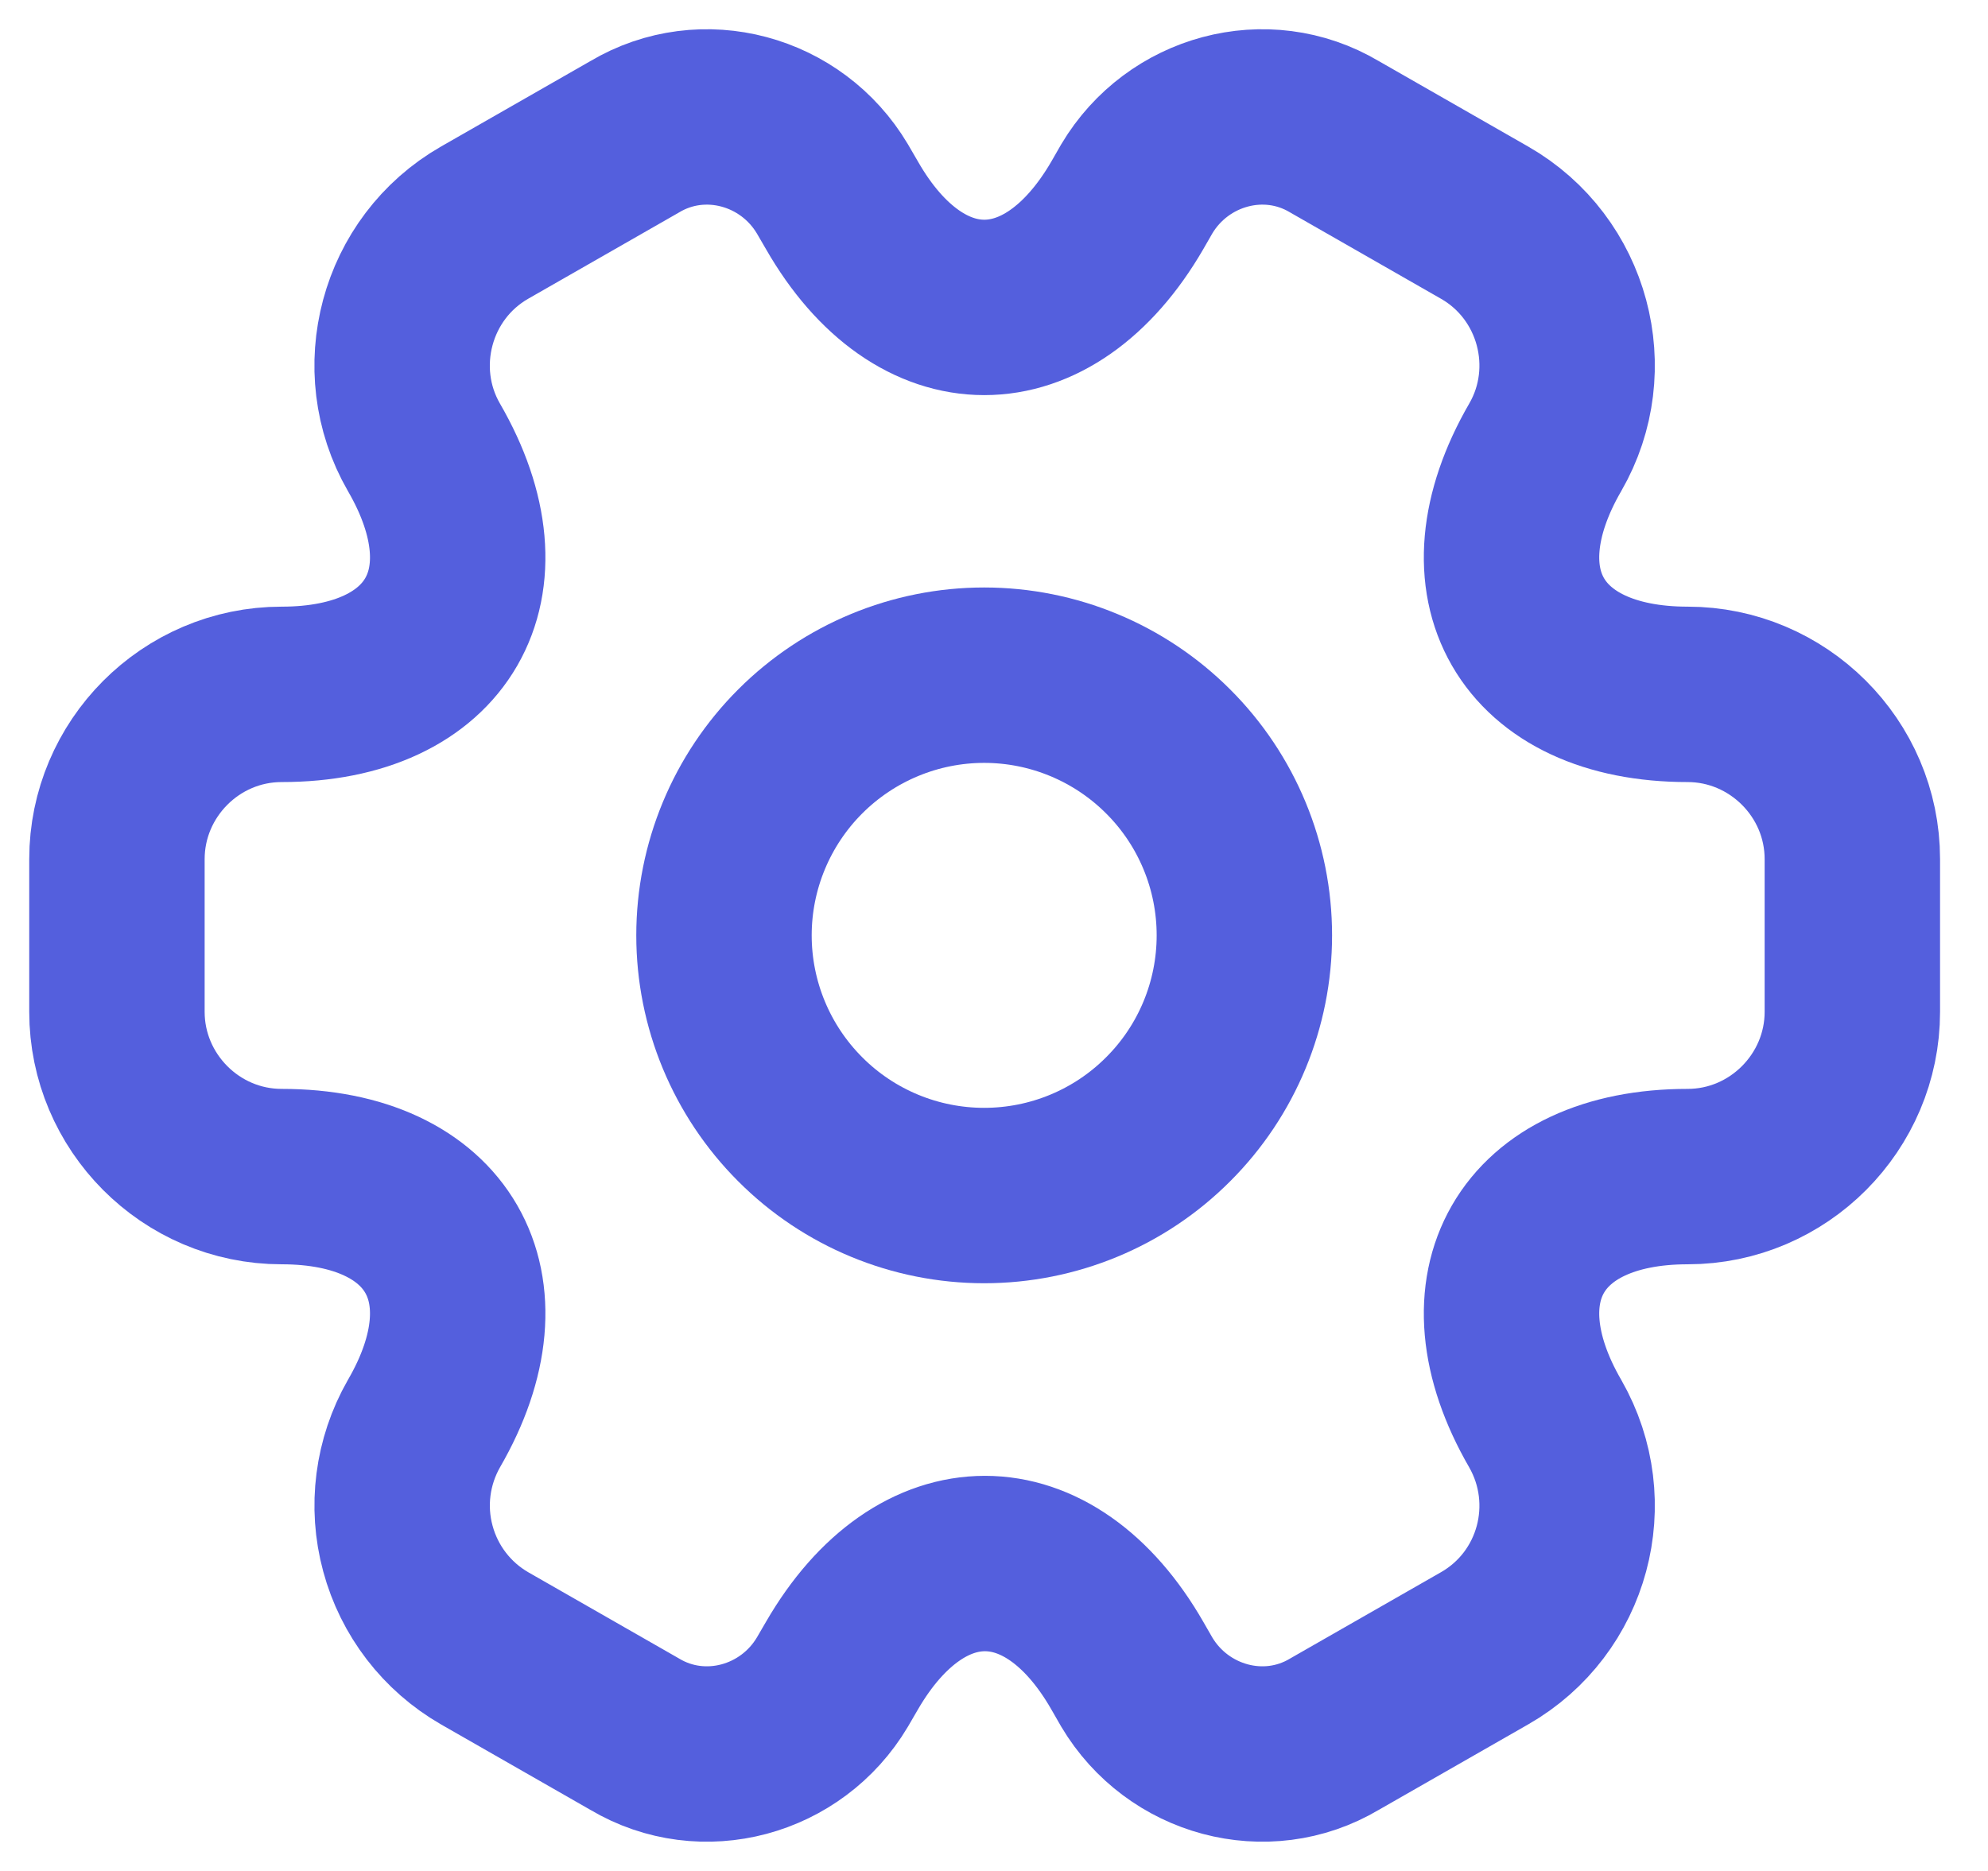 <svg width="17" height="16" viewBox="0 0 17 16" fill="none" xmlns="http://www.w3.org/2000/svg">
<path d="M8.416 10.224C9.006 10.224 9.572 9.99 9.989 9.572C10.407 9.155 10.641 8.589 10.641 7.999C10.641 7.409 10.407 6.843 9.989 6.426C9.572 6.009 9.006 5.774 8.416 5.774C7.826 5.774 7.26 6.009 6.843 6.426C6.426 6.843 6.191 7.409 6.191 7.999C6.191 8.589 6.426 9.155 6.843 9.572C7.26 9.99 7.826 10.224 8.416 10.224Z" stroke="#545FDD" stroke-width="1.5" stroke-miterlimit="10" stroke-linecap="round" stroke-linejoin="round"/>
<path d="M1 8.653V7.347C1 6.576 1.63 5.938 2.409 5.938C3.751 5.938 4.3 4.989 3.625 3.825C3.24 3.157 3.47 2.29 4.144 1.904L5.427 1.17C6.013 0.821 6.77 1.029 7.118 1.615L7.2 1.756C7.867 2.92 8.965 2.92 9.64 1.756L9.721 1.615C10.07 1.029 10.826 0.821 11.412 1.17L12.695 1.904C13.37 2.29 13.6 3.157 13.214 3.825C12.54 4.989 13.088 5.938 14.431 5.938C15.202 5.938 15.84 6.569 15.84 7.347V8.653C15.84 9.424 15.209 10.062 14.431 10.062C13.088 10.062 12.54 11.011 13.214 12.175C13.6 12.85 13.37 13.71 12.695 14.096L11.412 14.83C10.826 15.179 10.07 14.971 9.721 14.385L9.64 14.244C8.972 13.08 7.875 13.08 7.2 14.244L7.118 14.385C6.77 14.971 6.013 15.179 5.427 14.83L4.144 14.096C3.821 13.91 3.585 13.603 3.488 13.243C3.39 12.883 3.44 12.499 3.625 12.175C4.3 11.011 3.751 10.062 2.409 10.062C1.63 10.062 1 9.424 1 8.653Z" stroke="#545FDD" stroke-width="1.5" stroke-miterlimit="10" stroke-linecap="round" stroke-linejoin="round"/>
</svg>
